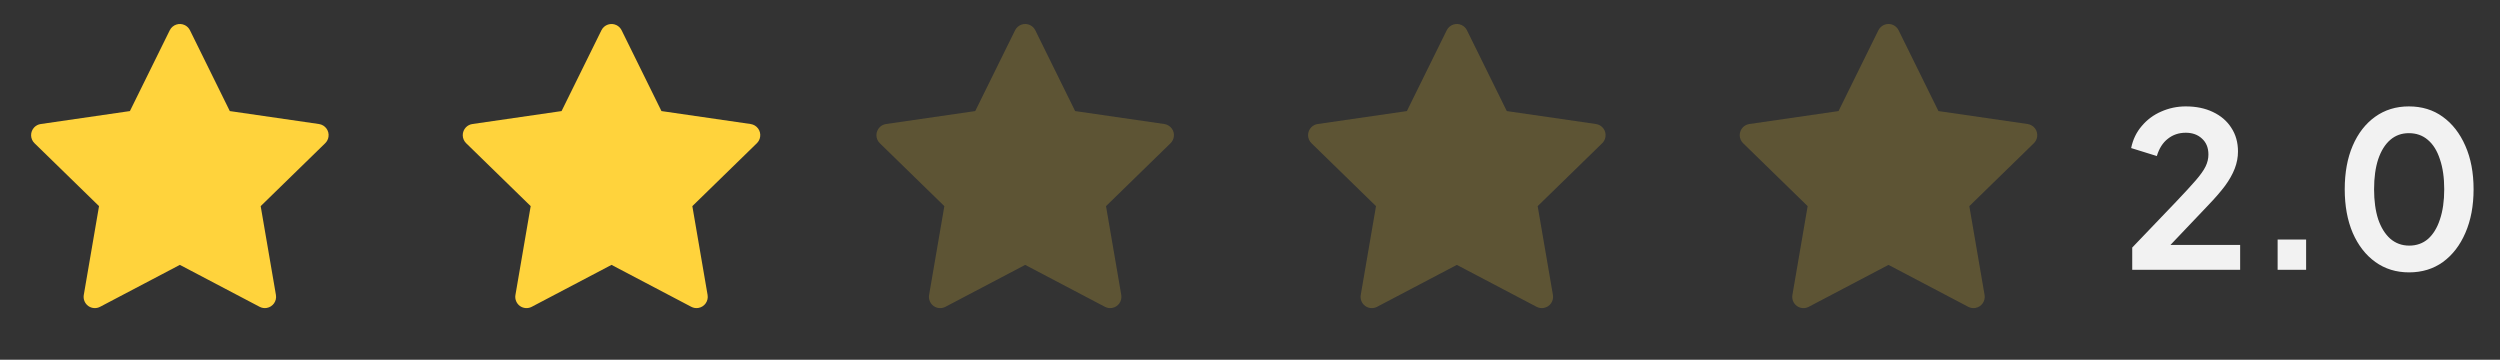<svg width="139" height="20" viewBox="0 0 139 20" fill="none" xmlns="http://www.w3.org/2000/svg">
	<rect x="0" y="0" width="139" height="20" fill="#333333" stroke="none"/>
	<path d="M17.736 6.896L12.777 6.176L10.561 1.682C10.5 1.559 10.4 1.459 10.277 1.398C9.969 1.246 9.594 1.373 9.439 1.682L7.223 6.176L2.264 6.896C2.127 6.916 2.002 6.98 1.906 7.078C1.791 7.197 1.727 7.357 1.729 7.523C1.731 7.689 1.799 7.847 1.918 7.963L5.506 11.461L4.658 16.4C4.638 16.515 4.651 16.634 4.695 16.741C4.739 16.85 4.812 16.943 4.906 17.012C5.001 17.08 5.112 17.121 5.229 17.129C5.345 17.137 5.461 17.113 5.564 17.059L10 14.727L14.436 17.059C14.557 17.123 14.697 17.145 14.832 17.121C15.172 17.062 15.4 16.74 15.342 16.4L14.494 11.461L18.082 7.963C18.18 7.867 18.244 7.742 18.264 7.605C18.316 7.264 18.078 6.947 17.736 6.896V6.896Z" fill="#FFD33C"/>
	<path d="M41.736 6.896L36.777 6.176L34.561 1.682C34.5 1.559 34.4 1.459 34.277 1.398C33.969 1.246 33.594 1.373 33.44 1.682L31.223 6.176L26.264 6.896C26.127 6.916 26.002 6.98 25.906 7.078C25.791 7.197 25.727 7.357 25.729 7.523C25.731 7.689 25.799 7.847 25.918 7.963L29.506 11.461L28.658 16.4C28.638 16.515 28.651 16.634 28.695 16.741C28.739 16.85 28.812 16.943 28.906 17.012C29.001 17.08 29.112 17.121 29.229 17.129C29.345 17.137 29.461 17.113 29.564 17.059L34 14.727L38.436 17.059C38.557 17.123 38.697 17.145 38.832 17.121C39.172 17.062 39.4 16.74 39.342 16.4L38.494 11.461L42.082 7.963C42.18 7.867 42.244 7.742 42.264 7.605C42.316 7.264 42.078 6.947 41.736 6.896V6.896Z" fill="#FFD33C"/>
	<path d="M64.736 6.896L59.777 6.176L57.561 1.682C57.5 1.559 57.4 1.459 57.277 1.398C56.969 1.246 56.594 1.373 56.44 1.682L54.223 6.176L49.264 6.896C49.127 6.916 49.002 6.98 48.906 7.078C48.791 7.197 48.727 7.357 48.729 7.523C48.731 7.689 48.799 7.847 48.918 7.963L52.506 11.461L51.658 16.4C51.638 16.515 51.651 16.634 51.695 16.741C51.739 16.85 51.812 16.943 51.906 17.012C52.001 17.08 52.112 17.121 52.229 17.129C52.345 17.137 52.461 17.113 52.565 17.059L57 14.727L61.436 17.059C61.557 17.123 61.697 17.145 61.832 17.121C62.172 17.062 62.4 16.74 62.342 16.4L61.494 11.461L65.082 7.963C65.18 7.867 65.244 7.742 65.264 7.605C65.316 7.264 65.078 6.947 64.736 6.896V6.896Z" fill="#FFD33C" fill-opacity="0.21"/>
	<path d="M88.736 6.896L83.777 6.176L81.561 1.682C81.5 1.559 81.4 1.459 81.277 1.398C80.969 1.246 80.594 1.373 80.439 1.682L78.223 6.176L73.264 6.896C73.127 6.916 73.002 6.98 72.906 7.078C72.791 7.197 72.727 7.357 72.729 7.523C72.731 7.689 72.799 7.847 72.918 7.963L76.506 11.461L75.658 16.4C75.638 16.515 75.651 16.634 75.695 16.741C75.739 16.85 75.812 16.943 75.906 17.012C76.001 17.08 76.112 17.121 76.229 17.129C76.345 17.137 76.461 17.113 76.564 17.059L81 14.727L85.436 17.059C85.557 17.123 85.697 17.145 85.832 17.121C86.172 17.062 86.4 16.74 86.342 16.4L85.494 11.461L89.082 7.963C89.18 7.867 89.244 7.742 89.264 7.605C89.316 7.264 89.078 6.947 88.736 6.896V6.896Z" fill="#FFD33C" fill-opacity="0.21"/>
	<path d="M112.736 6.896L107.777 6.176L105.561 1.682C105.5 1.559 105.4 1.459 105.277 1.398C104.969 1.246 104.594 1.373 104.439 1.682L102.223 6.176L97.264 6.896C97.127 6.916 97.002 6.98 96.906 7.078C96.791 7.197 96.727 7.357 96.729 7.523C96.731 7.689 96.799 7.847 96.918 7.963L100.506 11.461L99.658 16.4C99.638 16.515 99.651 16.634 99.695 16.741C99.739 16.85 99.812 16.943 99.906 17.012C100.001 17.08 100.112 17.121 100.229 17.129C100.345 17.137 100.461 17.113 100.564 17.059L105 14.727L109.436 17.059C109.557 17.123 109.697 17.145 109.832 17.121C110.172 17.062 110.4 16.74 110.342 16.4L109.494 11.461L113.082 7.963C113.18 7.867 113.244 7.742 113.264 7.605C113.316 7.264 113.078 6.947 112.736 6.896V6.896Z" fill="#FFD33C" fill-opacity="0.21"/>
	<path d="M118.552 15V13.764L120.976 11.232C121.456 10.728 121.824 10.328 122.08 10.032C122.344 9.728 122.528 9.468 122.632 9.252C122.736 9.036 122.788 8.816 122.788 8.592C122.788 8.216 122.668 7.92 122.428 7.704C122.196 7.488 121.896 7.38 121.528 7.38C121.144 7.38 120.812 7.492 120.532 7.716C120.252 7.932 120.048 8.252 119.92 8.676L118.492 8.232C118.588 7.76 118.784 7.352 119.08 7.008C119.376 6.656 119.736 6.388 120.16 6.204C120.592 6.012 121.048 5.916 121.528 5.916C122.104 5.916 122.608 6.02 123.04 6.228C123.48 6.436 123.82 6.728 124.06 7.104C124.308 7.48 124.432 7.92 124.432 8.424C124.432 8.744 124.372 9.06 124.252 9.372C124.132 9.684 123.952 10.004 123.712 10.332C123.472 10.652 123.16 11.012 122.776 11.412L120.676 13.62H124.552V15H118.552ZM126.636 15V13.32H128.22V15H126.636ZM133.943 15.144C133.231 15.144 132.607 14.952 132.071 14.568C131.535 14.184 131.115 13.644 130.811 12.948C130.515 12.252 130.367 11.444 130.367 10.524C130.367 9.596 130.515 8.788 130.811 8.1C131.107 7.412 131.523 6.876 132.059 6.492C132.595 6.108 133.219 5.916 133.931 5.916C134.659 5.916 135.287 6.108 135.815 6.492C136.351 6.876 136.771 7.416 137.075 8.112C137.379 8.8 137.531 9.604 137.531 10.524C137.531 11.444 137.379 12.252 137.075 12.948C136.779 13.636 136.363 14.176 135.827 14.568C135.291 14.952 134.663 15.144 133.943 15.144ZM133.955 13.656C134.363 13.656 134.711 13.532 134.999 13.284C135.287 13.028 135.507 12.668 135.659 12.204C135.819 11.732 135.899 11.172 135.899 10.524C135.899 9.876 135.819 9.32 135.659 8.856C135.507 8.384 135.283 8.024 134.987 7.776C134.699 7.528 134.347 7.404 133.931 7.404C133.531 7.404 133.187 7.528 132.899 7.776C132.611 8.024 132.387 8.384 132.227 8.856C132.075 9.32 131.999 9.876 131.999 10.524C131.999 11.164 132.075 11.72 132.227 12.192C132.387 12.656 132.611 13.016 132.899 13.272C133.195 13.528 133.547 13.656 133.955 13.656Z" fill="#F2F2F2"/>
</svg>
